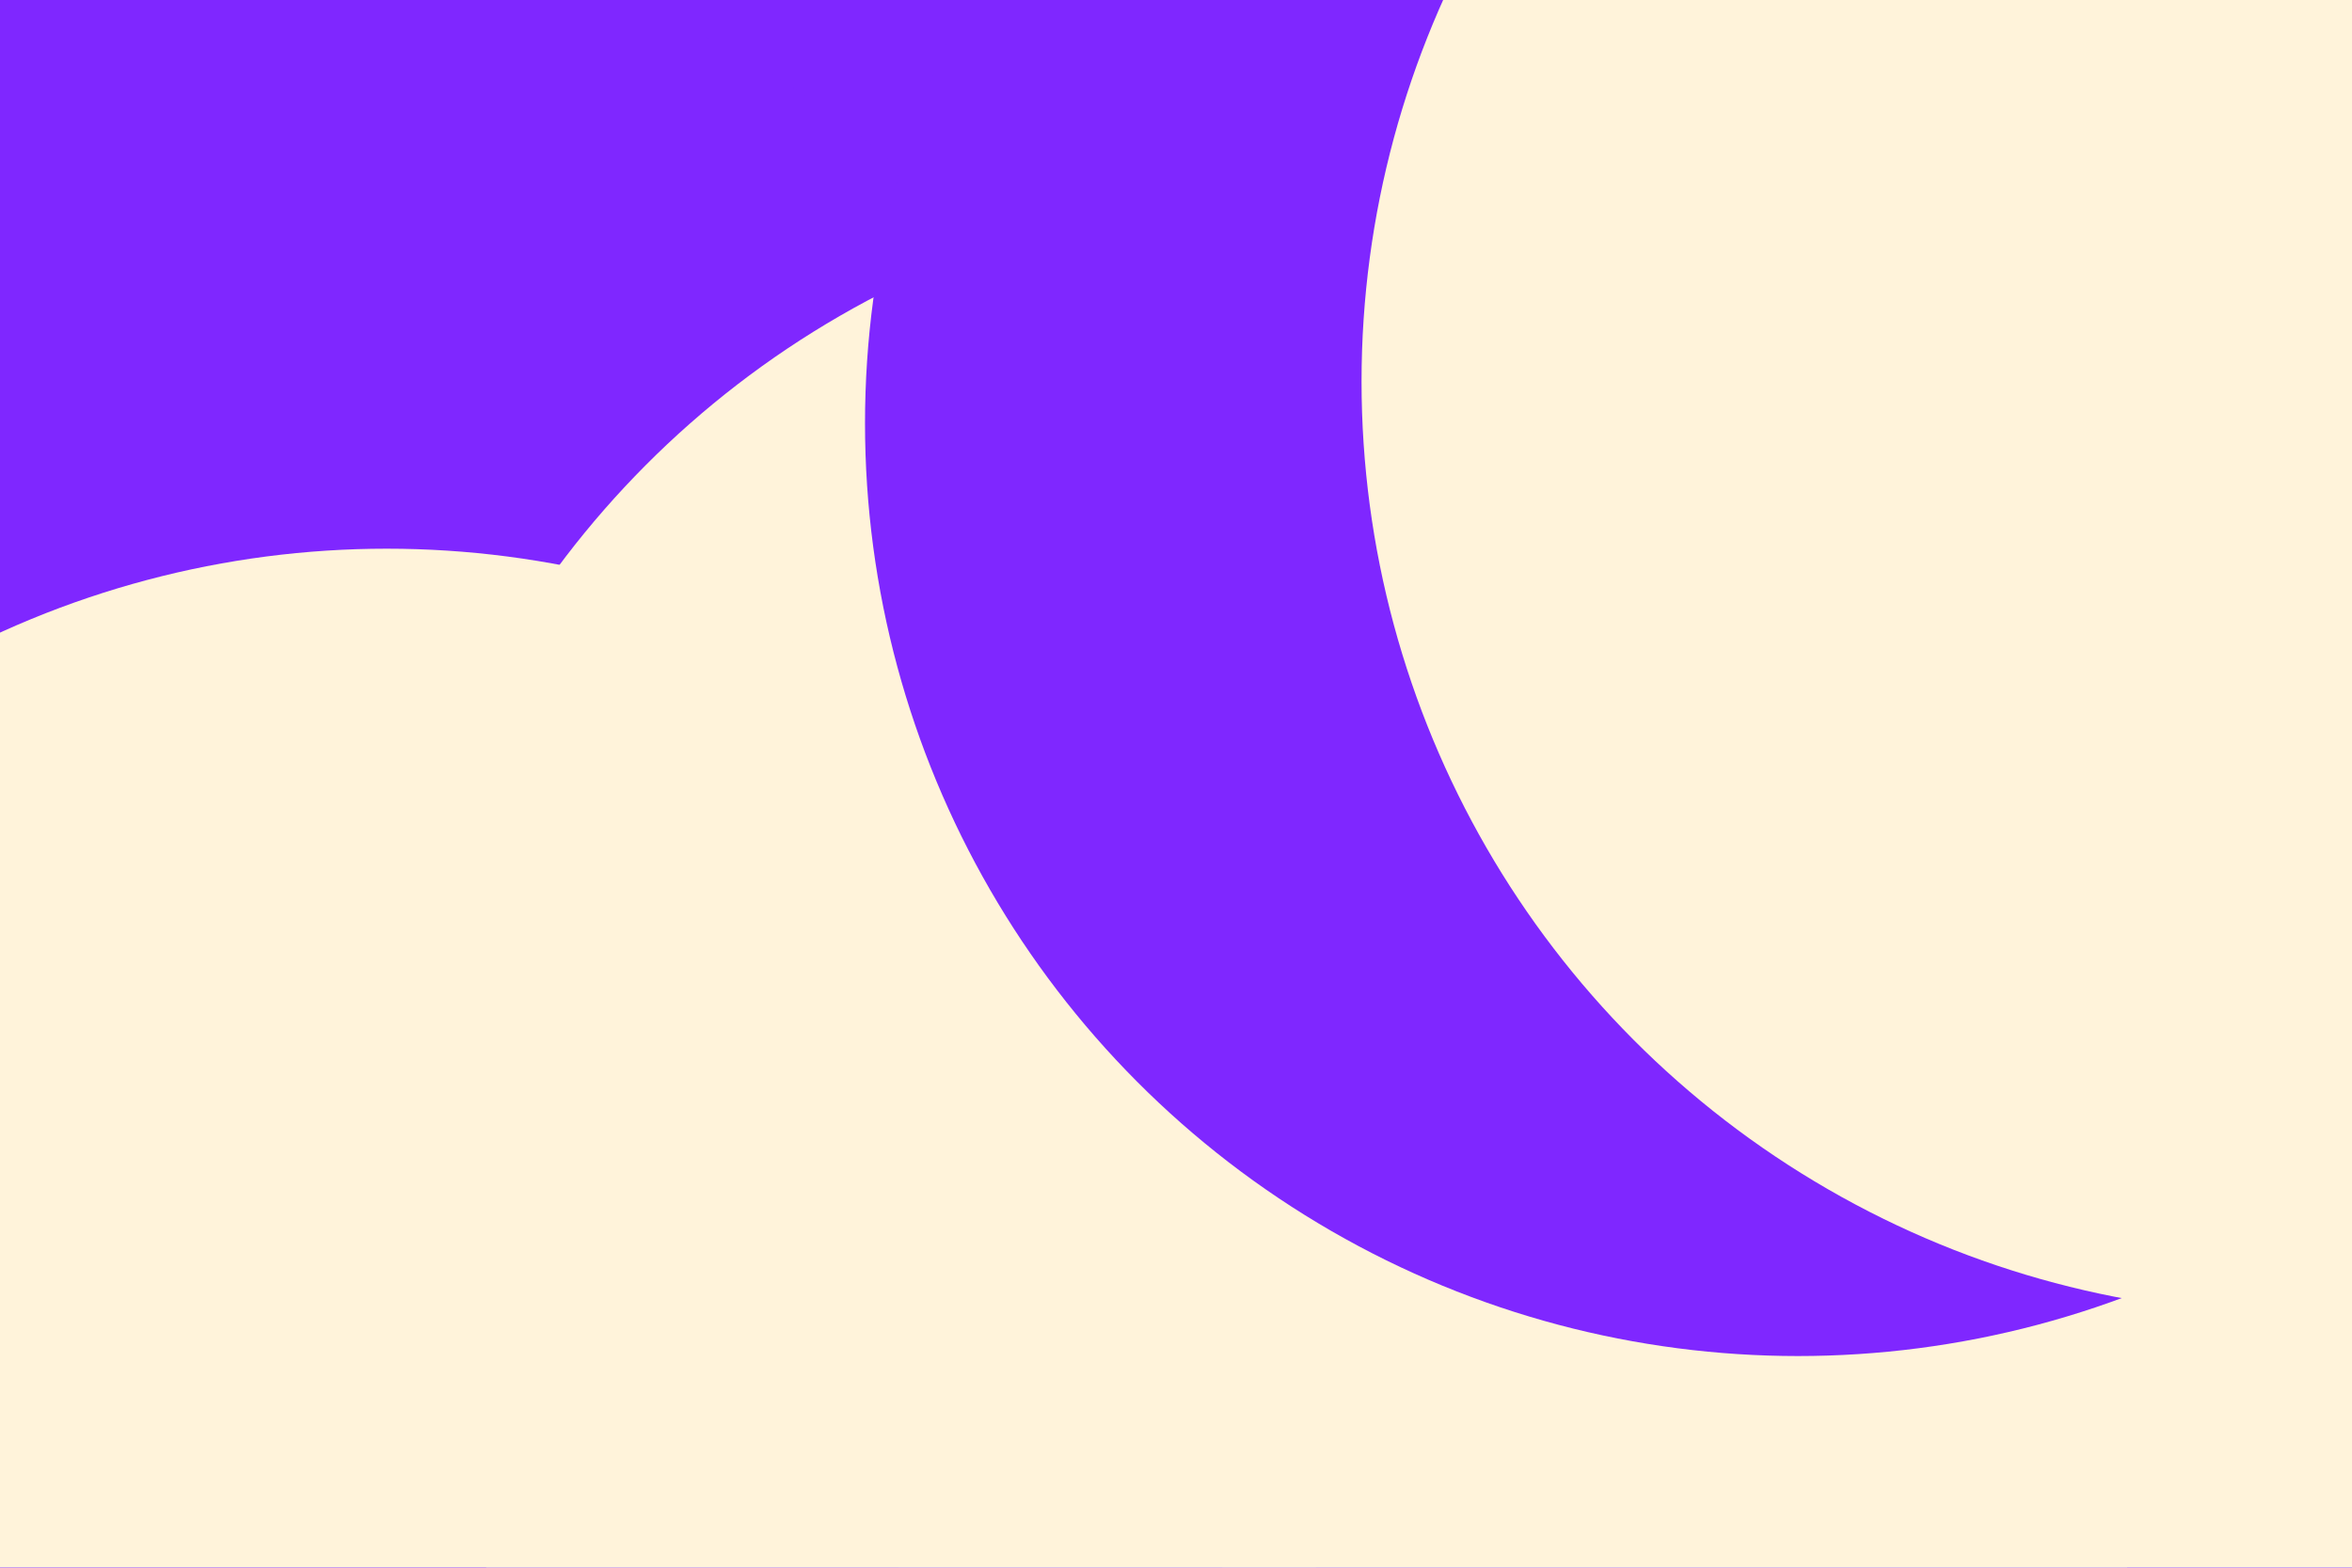 <svg id="visual" viewBox="0 0 900 600" width="900" height="600" xmlns="http://www.w3.org/2000/svg" xmlns:xlink="http://www.w3.org/1999/xlink" version="1.1"><defs><filter id="blur1" x="-10%" y="-10%" width="120%" height="120%"><feFlood flood-opacity="0" result="BackgroundImageFix"></feFlood><feBlend mode="normal" in="SourceGraphic" in2="BackgroundImageFix" result="shape"></feBlend><feGaussianBlur stdDeviation="161" result="effect1_foregroundBlur"></feGaussianBlur></filter></defs><rect width="900" height="600" fill="#7F27FF"></rect><g filter="url(#blur1)"><circle cx="819" cy="536" fill="#FFF3DA" r="357"></circle><circle cx="108" cy="332" fill="#7F27FF" r="357"></circle><circle cx="500" cy="430" fill="#FFF3DA" r="357"></circle><circle cx="148" cy="567" fill="#FFF3DA" r="357"></circle><circle cx="688" cy="162" fill="#7F27FF" r="357"></circle><circle cx="878" cy="146" fill="#FFF3DA" r="357"></circle></g></svg>